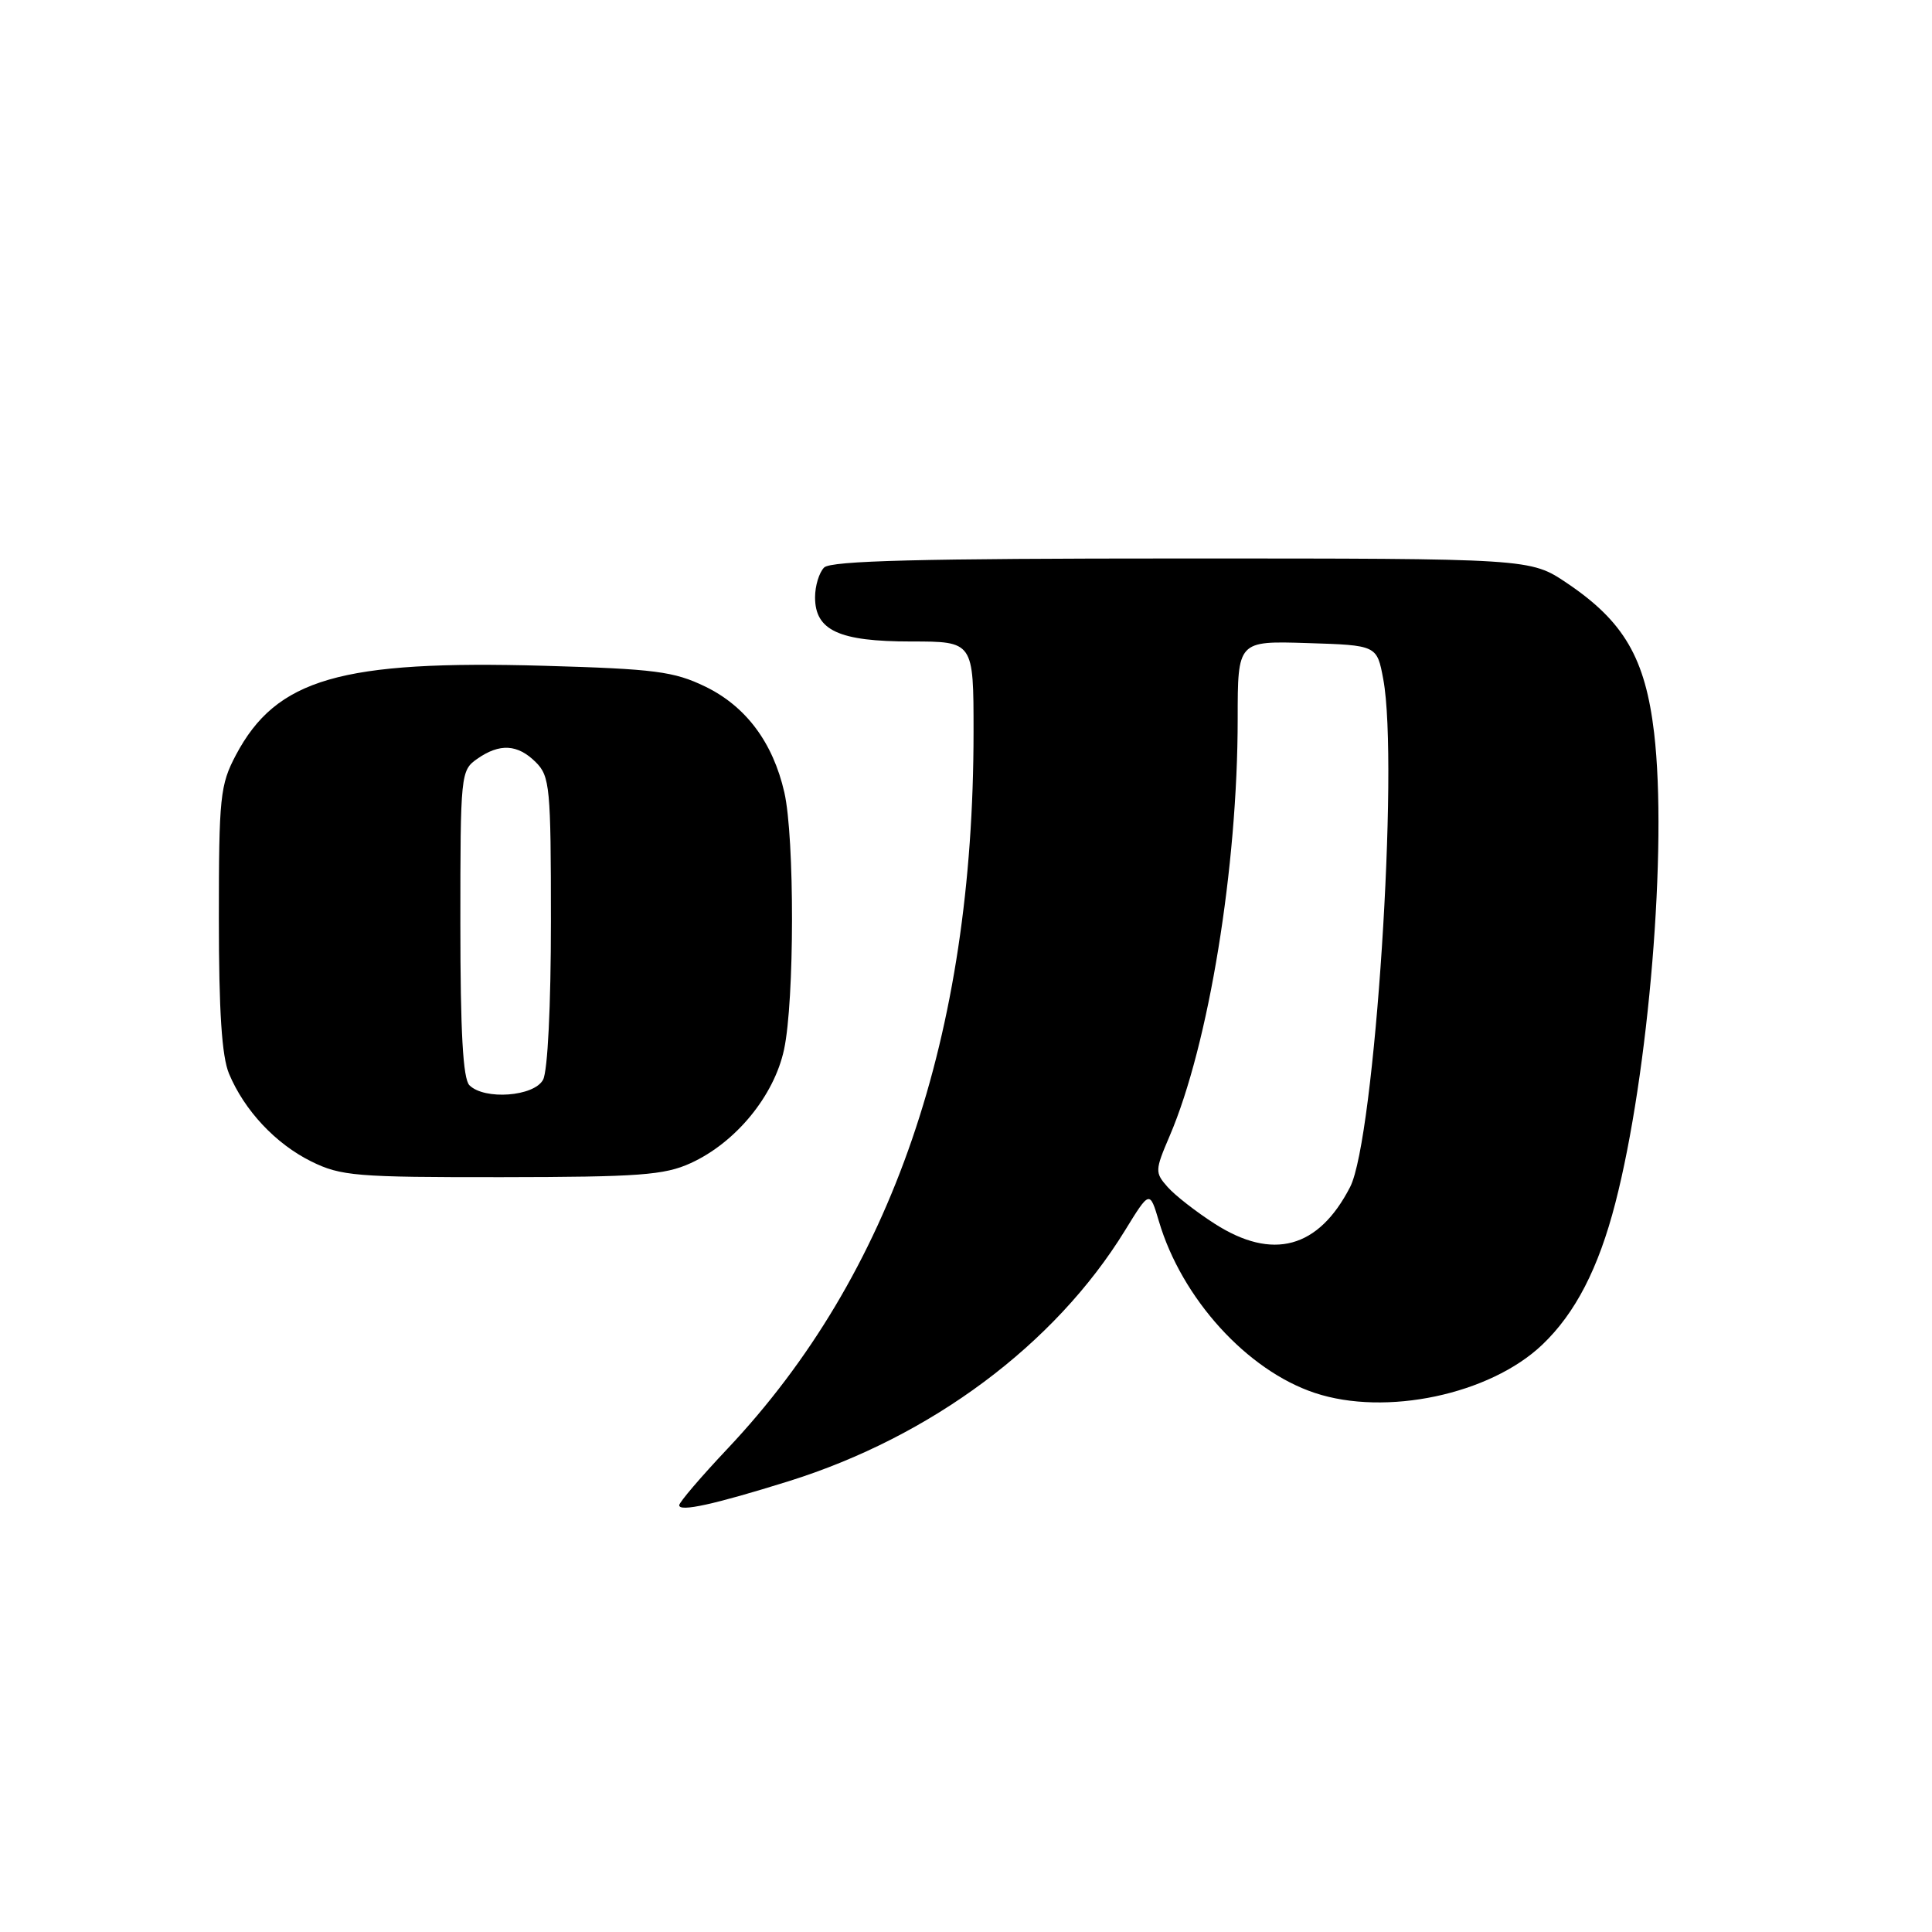 <?xml version="1.0" encoding="UTF-8" standalone="no"?>
<!DOCTYPE svg PUBLIC "-//W3C//DTD SVG 1.1//EN" "http://www.w3.org/Graphics/SVG/1.1/DTD/svg11.dtd" >
<svg xmlns="http://www.w3.org/2000/svg" xmlns:xlink="http://www.w3.org/1999/xlink" version="1.1" viewBox="0 0 256 256">
 <g >
 <path fill="currentColor"
d=" M 104.50 196.27 C 123.39 190.36 139.77 178.16 149.05 163.07 C 152.34 157.72 152.34 157.72 153.56 161.82 C 156.58 172.05 165.24 181.59 174.22 184.57 C 183.62 187.70 197.41 184.78 204.34 178.20 C 208.73 174.03 211.81 168.07 214.04 159.41 C 218.48 142.23 220.95 112.21 219.18 97.12 C 218.01 87.20 215.19 82.35 207.61 77.25 C 202.77 74.00 202.77 74.00 156.59 74.00 C 122.00 74.00 110.10 74.30 109.20 75.20 C 108.54 75.86 108.00 77.63 108.00 79.14 C 108.00 83.54 111.17 85.00 120.72 85.00 C 129.00 85.00 129.00 85.00 129.00 96.96 C 129.00 137.30 118.16 168.89 96.41 191.95 C 92.89 195.68 90.00 199.06 90.00 199.45 C 90.00 200.37 94.60 199.36 104.50 196.27 Z  M 91.50 154.13 C 97.48 151.41 102.57 145.22 103.89 139.07 C 105.28 132.62 105.30 111.02 103.93 105.00 C 102.42 98.38 98.83 93.58 93.44 90.97 C 89.30 88.97 86.78 88.64 72.12 88.22 C 45.15 87.46 36.61 89.93 31.25 100.06 C 29.17 104.00 29.00 105.59 29.00 121.69 C 29.00 134.01 29.39 140.00 30.35 142.28 C 32.39 147.15 36.52 151.56 41.25 153.90 C 45.17 155.83 47.15 156.00 66.50 155.98 C 84.66 155.96 88.04 155.71 91.50 154.13 Z  M 160.95 162.15 C 158.50 160.58 155.70 158.40 154.72 157.29 C 153.02 155.37 153.03 155.09 154.99 150.51 C 160.16 138.45 164.00 114.90 164.00 95.22 C 164.00 84.92 164.00 84.92 173.22 85.21 C 182.45 85.50 182.45 85.50 183.29 90.00 C 185.40 101.31 182.16 150.93 178.90 157.28 C 174.71 165.43 168.64 167.08 160.95 162.15 Z  M 62.20 143.80 C 61.35 142.95 61.00 136.77 61.00 122.36 C 61.00 102.57 61.05 102.08 63.22 100.56 C 66.21 98.46 68.60 98.60 71.00 101.00 C 72.86 102.86 73.00 104.33 73.00 122.07 C 73.00 133.30 72.57 141.93 71.96 143.07 C 70.77 145.30 64.19 145.79 62.20 143.80 Z "/>
</g>
</svg>